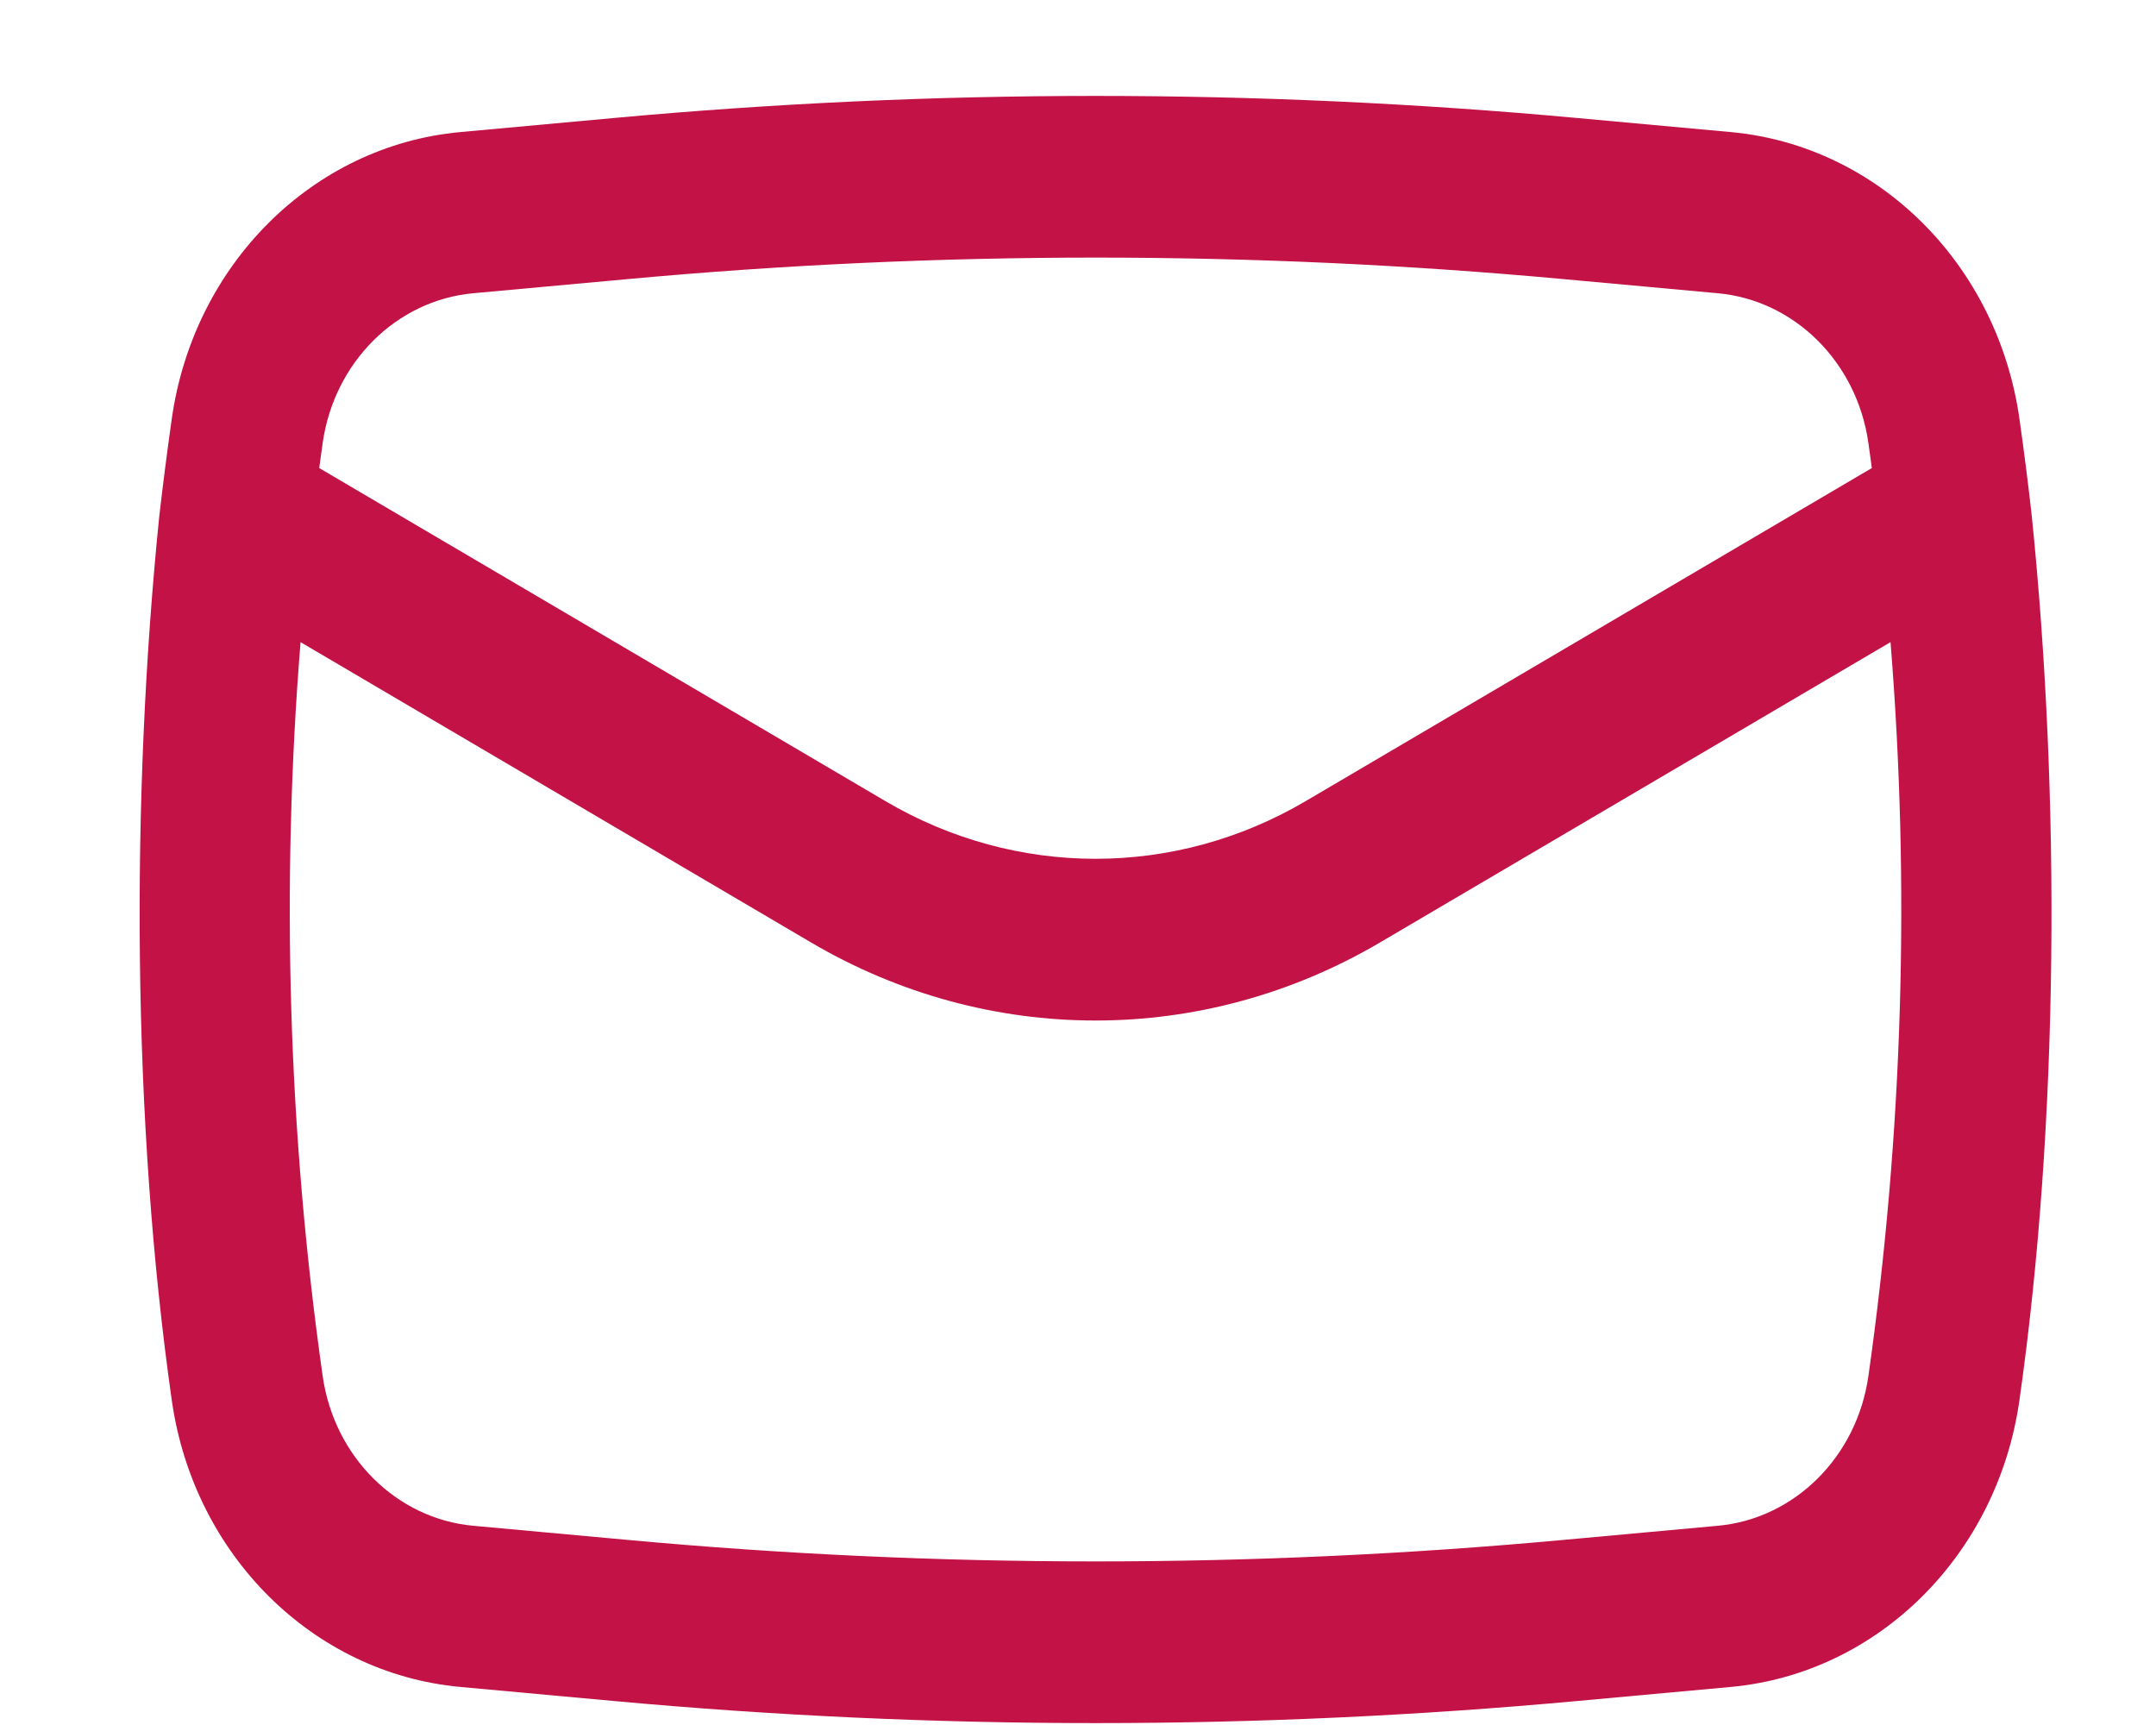 <svg width="15" height="12" viewBox="0 0 15 12" fill="none" xmlns="http://www.w3.org/2000/svg">
<path fill-rule="evenodd" clip-rule="evenodd" d="M1.108 3.592C0.91 5.544 0.918 7.796 1.195 9.74C1.347 10.816 2.177 11.64 3.2 11.735L4.27 11.833C6.5 12.038 8.744 12.038 10.974 11.833L12.044 11.735C13.068 11.64 13.897 10.816 14.05 9.74C14.326 7.796 14.335 5.544 14.136 3.592C14.111 3.366 14.082 3.14 14.05 2.914C13.897 1.838 13.068 1.014 12.044 0.919L10.974 0.821C8.744 0.616 6.5 0.616 4.27 0.821L3.2 0.919C2.177 1.014 1.347 1.838 1.195 2.914C1.163 3.14 1.134 3.366 1.108 3.592ZM4.362 1.942C6.531 1.742 8.713 1.742 10.882 1.942L11.952 2.04C12.486 2.089 12.919 2.52 12.999 3.081C13.007 3.14 13.015 3.198 13.023 3.256L9.084 5.573C8.175 6.108 7.069 6.108 6.16 5.573L2.221 3.256C2.229 3.198 2.237 3.14 2.245 3.081C2.325 2.52 2.758 2.089 3.292 2.04L4.362 1.942ZM13.153 4.467C13.29 6.168 13.239 7.881 12.999 9.573C12.919 10.134 12.486 10.565 11.952 10.614L10.882 10.712C8.713 10.912 6.531 10.912 4.362 10.712L3.292 10.614C2.758 10.565 2.325 10.134 2.245 9.573C2.005 7.881 1.954 6.168 2.091 4.467L5.644 6.557C6.874 7.28 8.37 7.28 9.6 6.557L13.153 4.467Z" fill="#C31246"/>
</svg>
